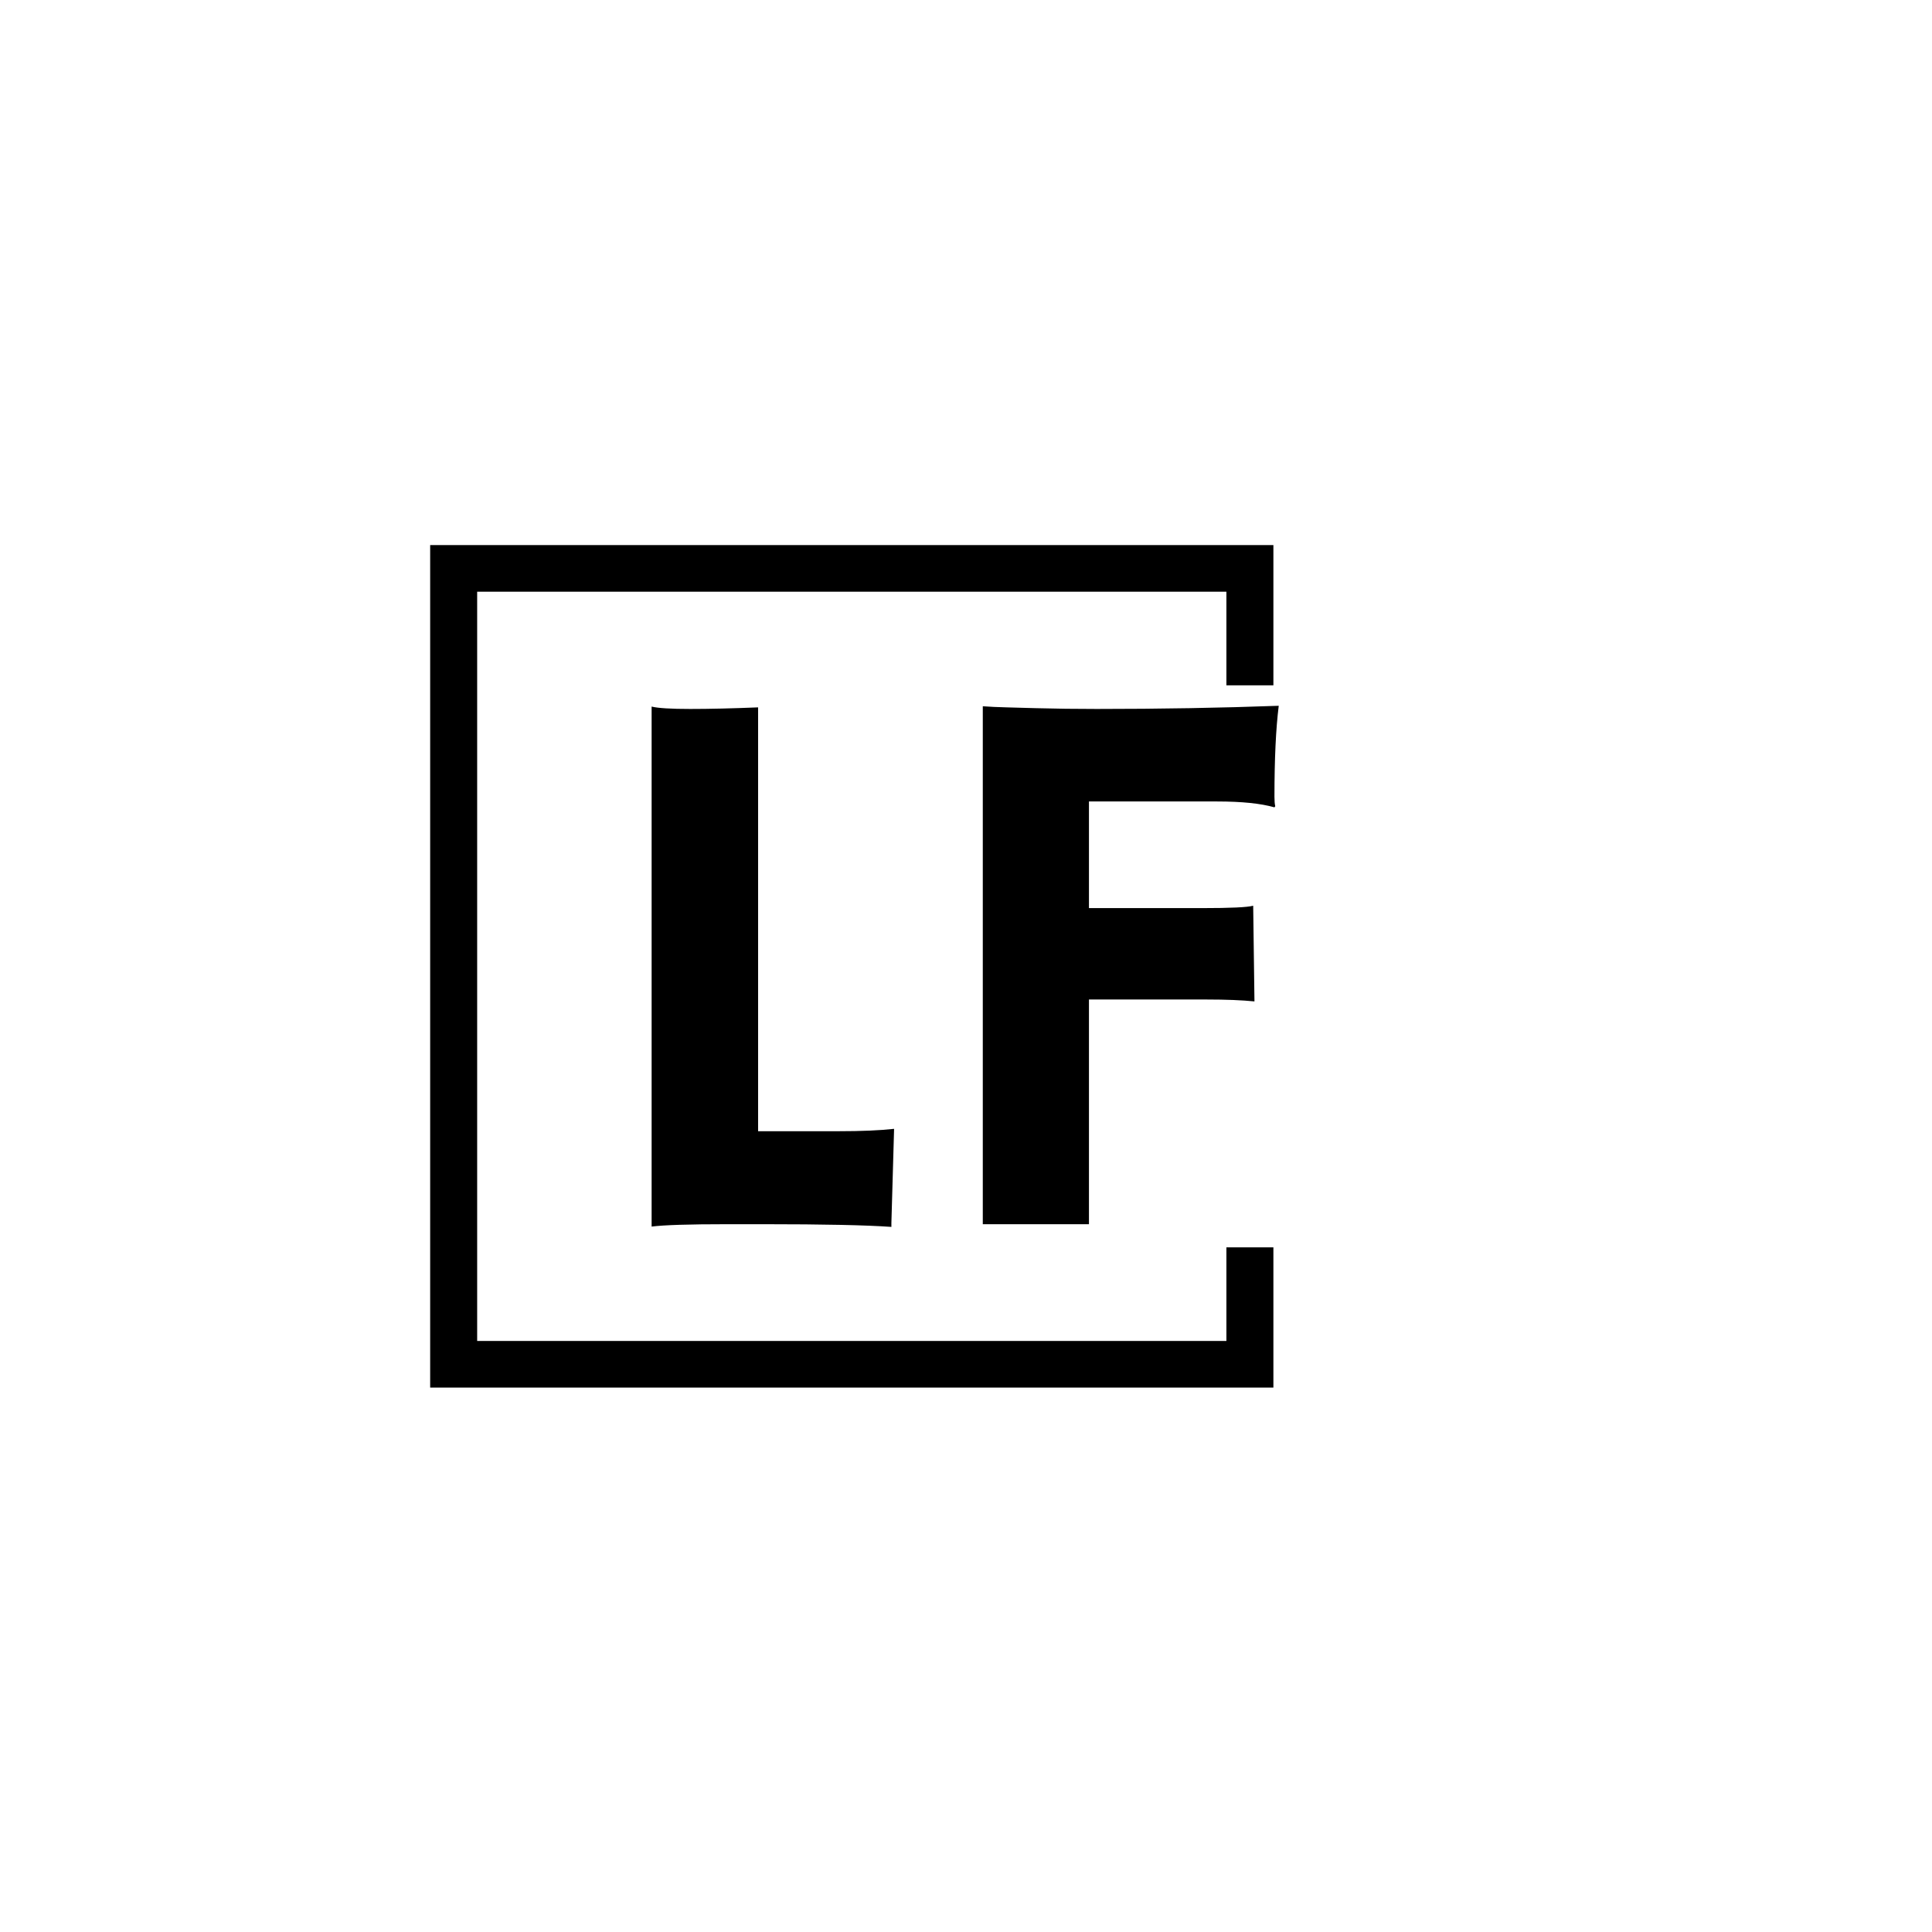 <svg xmlns="http://www.w3.org/2000/svg" version="1.1" xmlns:xlink="http://www.w3.org/1999/xlink" xmlns:svgjs="http://svgjs.dev/svgjs" width="1000" height="1000" viewBox="0 0 1000 1000"><rect width="1000" height="1000" fill="#ffffff"></rect><g transform="matrix(0.7,0,0,0.7,149.576,282.127)"><svg viewBox="0 0 396 247" data-background-color="#0c1d36" preserveAspectRatio="xMidYMid meet" height="623" width="1000" xmlns="http://www.w3.org/2000/svg" xmlns:xlink="http://www.w3.org/1999/xlink"><g id="tight-bounds" transform="matrix(1,0,0,1,0.24,-0.1)"><svg viewBox="0 0 395.52 247.2" height="247.2" width="395.52"><g><svg></svg></g><g><svg viewBox="0 0 395.52 247.2" height="247.2" width="395.52"><g transform="matrix(1,0,0,1,105.814,47.215)"><svg viewBox="0 0 183.891 152.77" height="152.77" width="183.891"><g><svg viewBox="0 0 183.891 152.77" height="152.77" width="183.891"><g><svg viewBox="0 0 183.891 152.77" height="152.77" width="183.891"><g><svg viewBox="0 0 183.891 152.77" height="152.77" width="183.891"><g><svg viewBox="0 0 183.891 152.77" height="152.77" width="183.891"><g><svg viewBox="0 0 183.891 152.77" height="152.77" width="183.891"><g transform="matrix(1,0,0,1,0,0)"><svg width="183.891" viewBox="4.2 -32.67 39.52 32.84" height="152.77" data-palette-color="#f9cc0b"><path d="M11.28 0L8.96 0Q5.37 0 4.2 0.15L4.2 0.15 4.2-32.62Q4.79-32.47 6.63-32.47 8.47-32.47 10.91-32.57L10.91-32.57 10.91-5.86 15.97-5.86Q18.16-5.86 19.48-6.01L19.48-6.01Q19.31-0.29 19.31-0.07L19.31-0.07 19.31 0.17Q16.92 0 11.28 0L11.28 0ZM42.11-20.07L42.19-14.04Q41.01-14.16 39.16-14.16L39.16-14.16 31.76-14.16 31.76 0 25.07 0 25.07-32.64Q25.73-32.59 26.58-32.57L26.58-32.57 28.39-32.52Q30.25-32.47 32.25-32.47L32.25-32.47Q38.25-32.47 43.72-32.67L43.72-32.67Q43.45-30.52 43.45-26.93L43.45-26.93Q43.45-26.54 43.5-26.34L43.5-26.34 43.45-26.27Q42.16-26.64 39.84-26.64L39.84-26.64 31.76-26.64 31.76-19.92 38.89-19.92Q41.57-19.92 42.11-20.07L42.11-20.07Z" opacity="1" transform="matrix(1,0,0,1,0,0)" fill="#000000" class="undefined-text-0" data-fill-palette-color="primary" id="text-0"></path></svg></g></svg></g></svg></g></svg></g></svg></g></svg></g></svg></g><path d="M288.116 41.215L288.116 0 40.916 0 40.916 247.2 288.116 247.2 288.116 205.985 274.339 205.985 274.339 233.423 54.693 233.423 54.693 13.777 274.339 13.777 274.339 41.215Z" fill="#000000" stroke="transparent" data-fill-palette-color="primary"></path></svg></g><defs></defs></svg><rect width="395.52" height="247.2" fill="none" stroke="none" visibility="hidden"></rect></g></svg></g></svg>